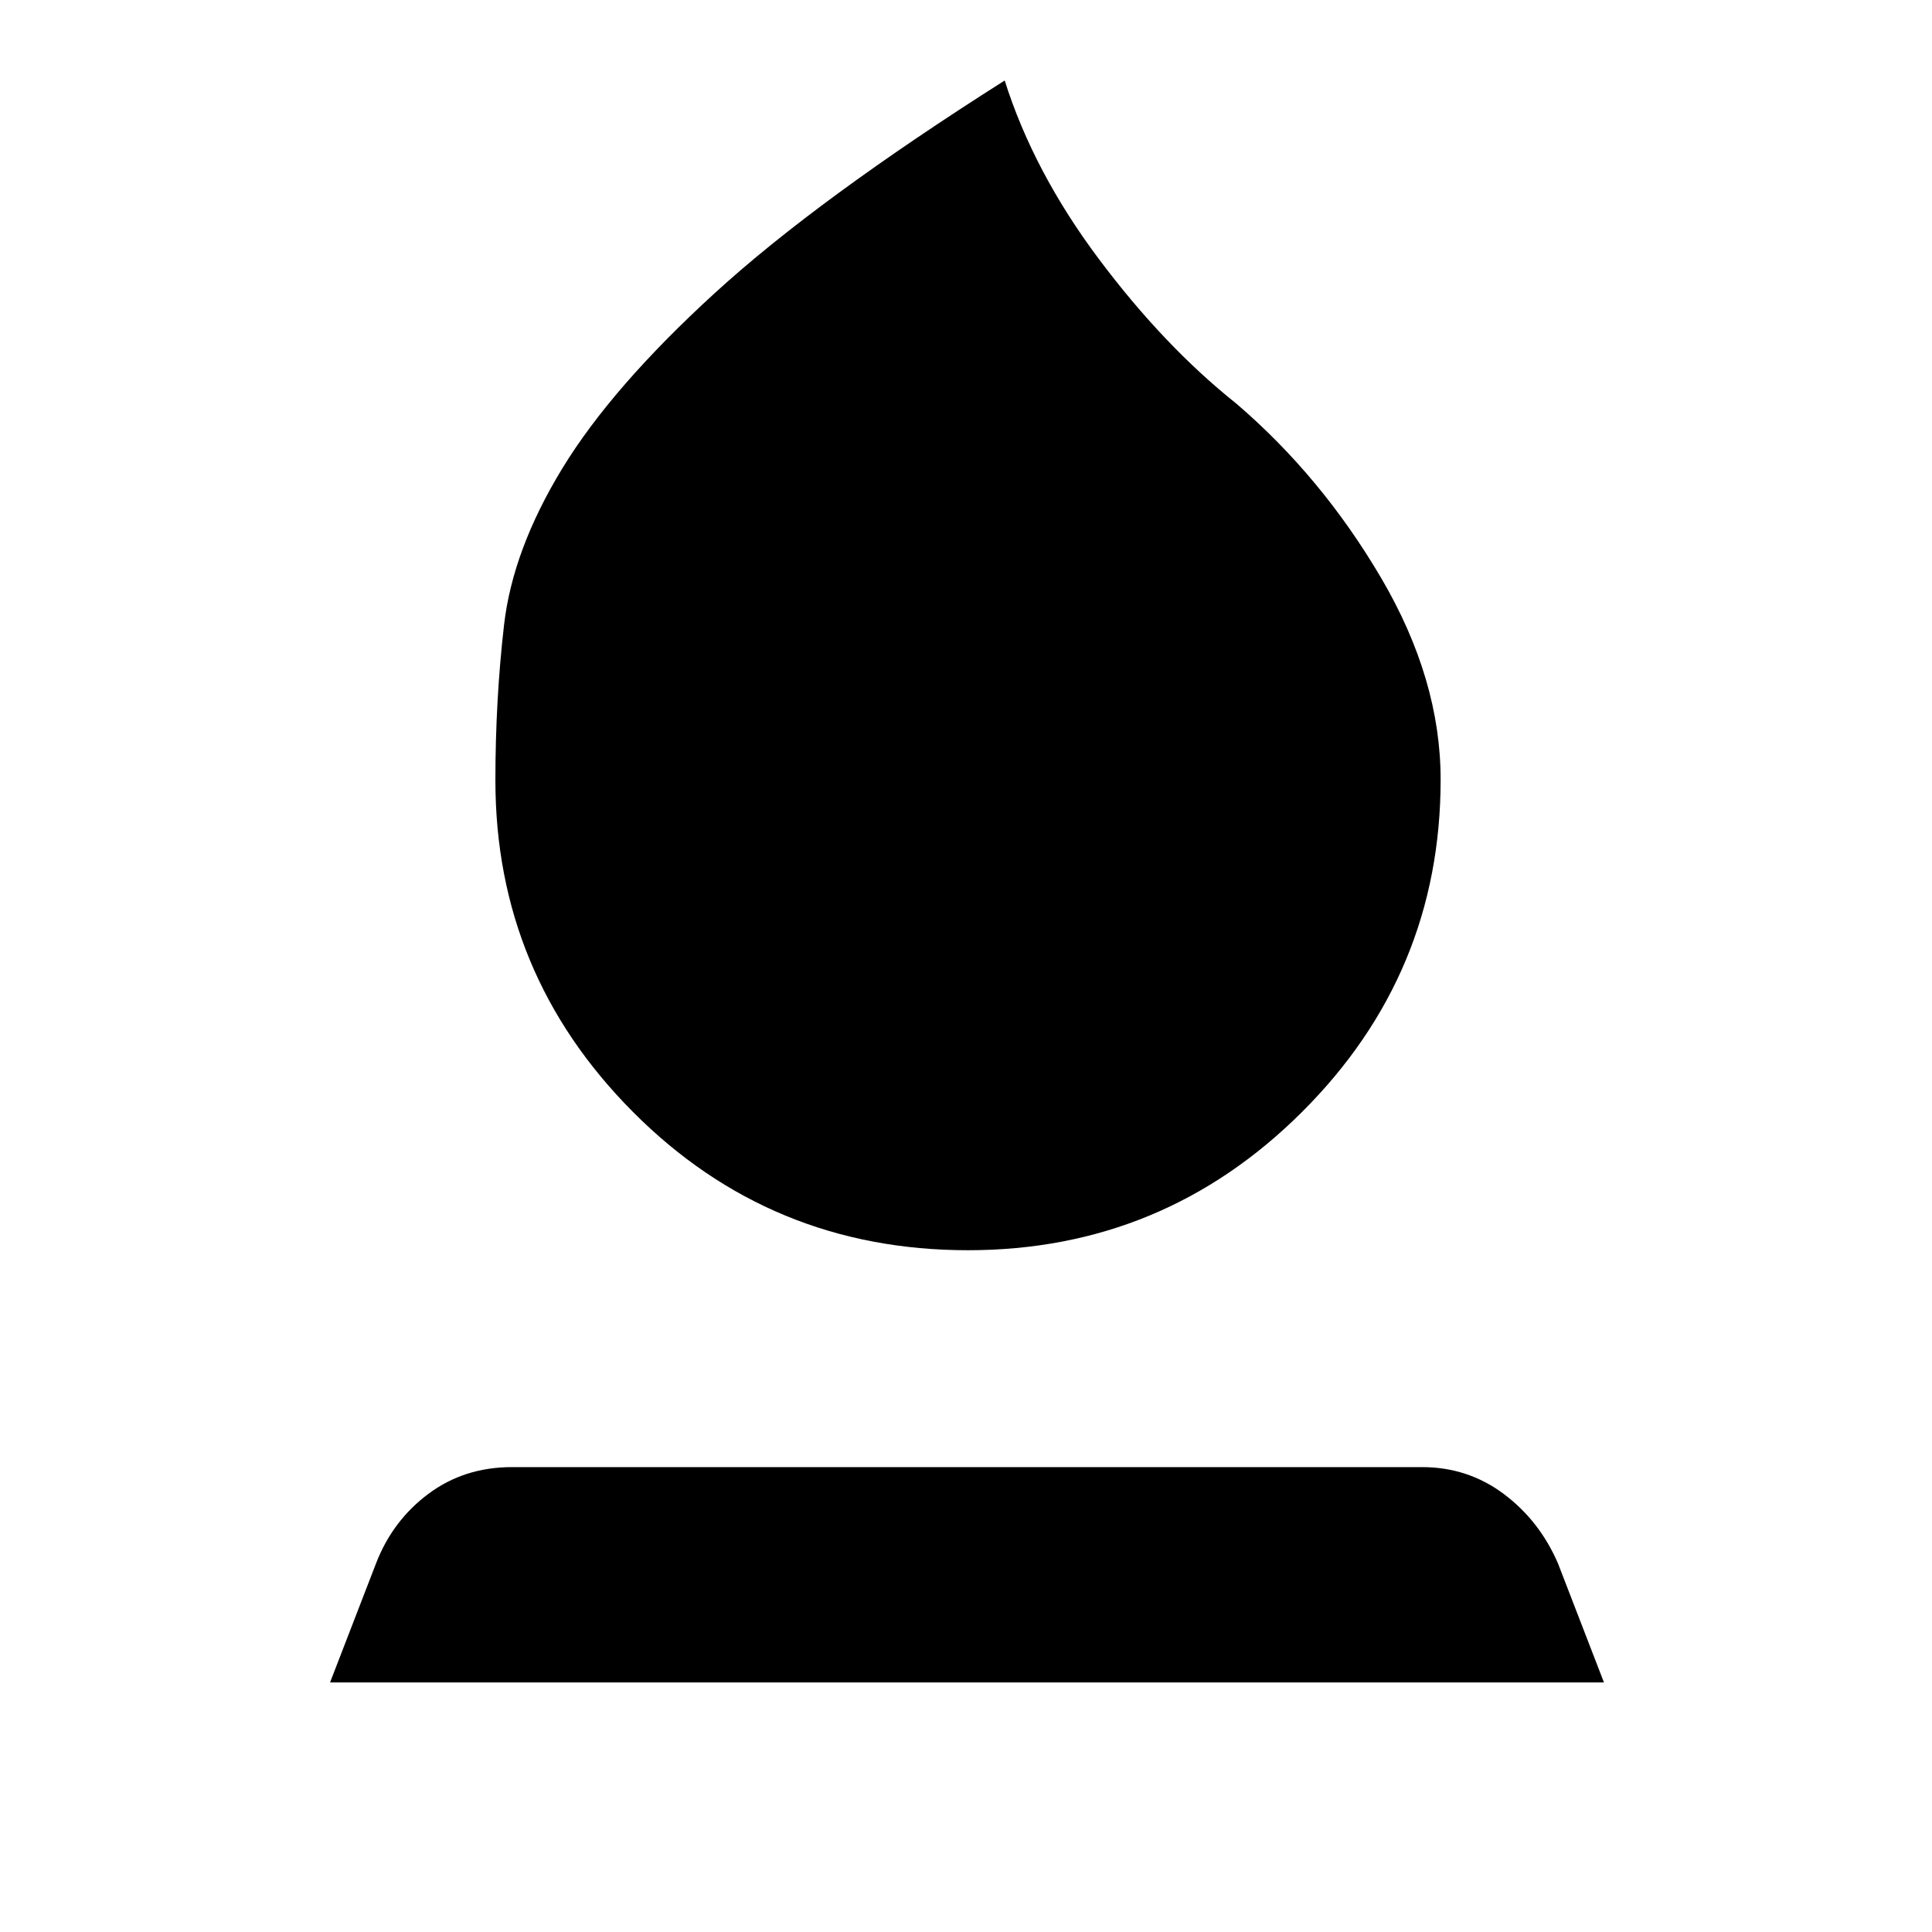 <svg xmlns="http://www.w3.org/2000/svg" height="48" viewBox="0 -960 960 960" width="48"><path d="M481-338.77q-98.08 0-166.46-68.69-68.38-68.69-68.38-164.77 0-39.92 4.3-77.27 4.31-37.35 28.96-77.77 24.66-40.42 75.85-87.19Q406.46-861.23 499.23-920q14.31 45.31 46.73 88.62 32.42 43.3 68.35 71.92 42.46 36.38 72 86.69 29.53 50.31 29.53 100.15 0 96.47-68.88 165.16T481-338.77ZM164-124l22.85-59.16q8.23-21.3 26.04-34.57 17.8-13.27 41.5-13.27h452.22q22.7 0 40.5 13.27 17.81 13.27 27.04 34.57L797-124H164Z"/></svg>